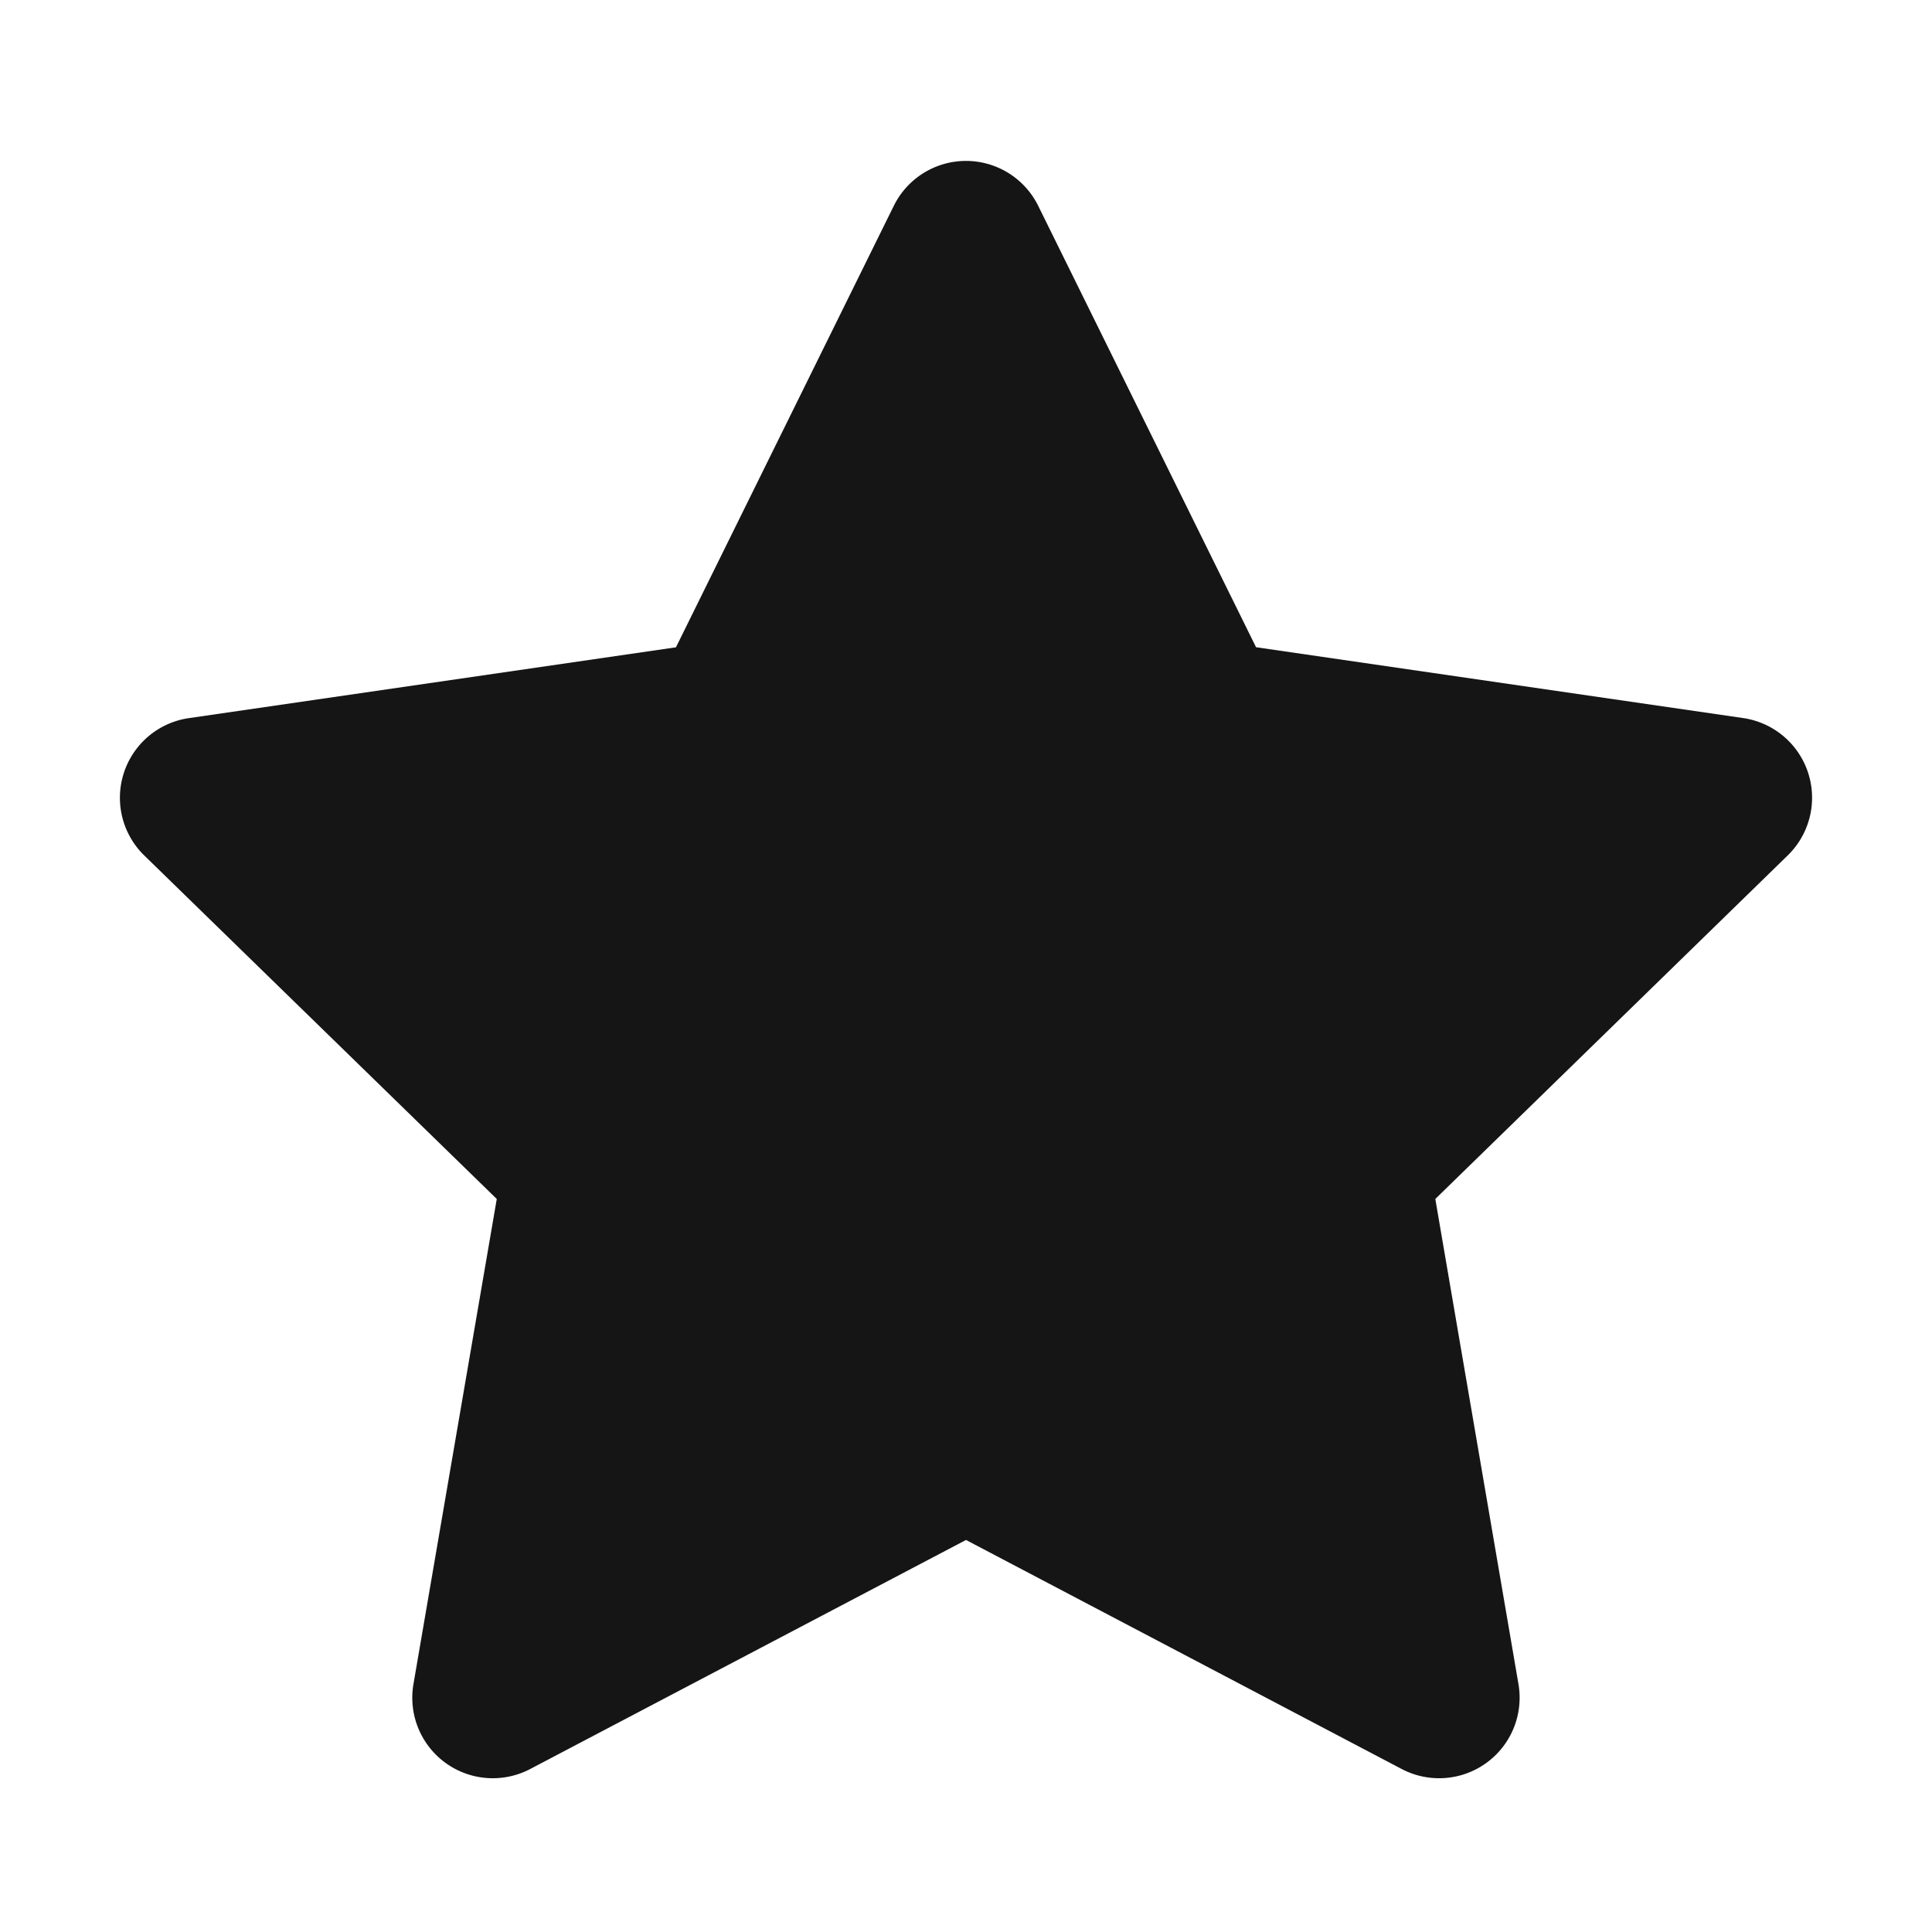<svg width="24" height="24" viewBox="0 0 24 24" fill="none" xmlns="http://www.w3.org/2000/svg"><path fill-rule="evenodd" clip-rule="evenodd" d="M12.897 2.557a1 1 0 00-1.794 0L8.397 8.041l-6.052.88a1 1 0 00-.554 1.705l4.38 4.268-1.035 6.027a1 1 0 001.451 1.054L12 19.13l5.412 2.845a1 1 0 001.451-1.054l-1.033-6.027 4.378-4.268a1 1 0 00-.554-1.706l-6.051-.88-2.706-5.483z" fill="#151515"/></svg>